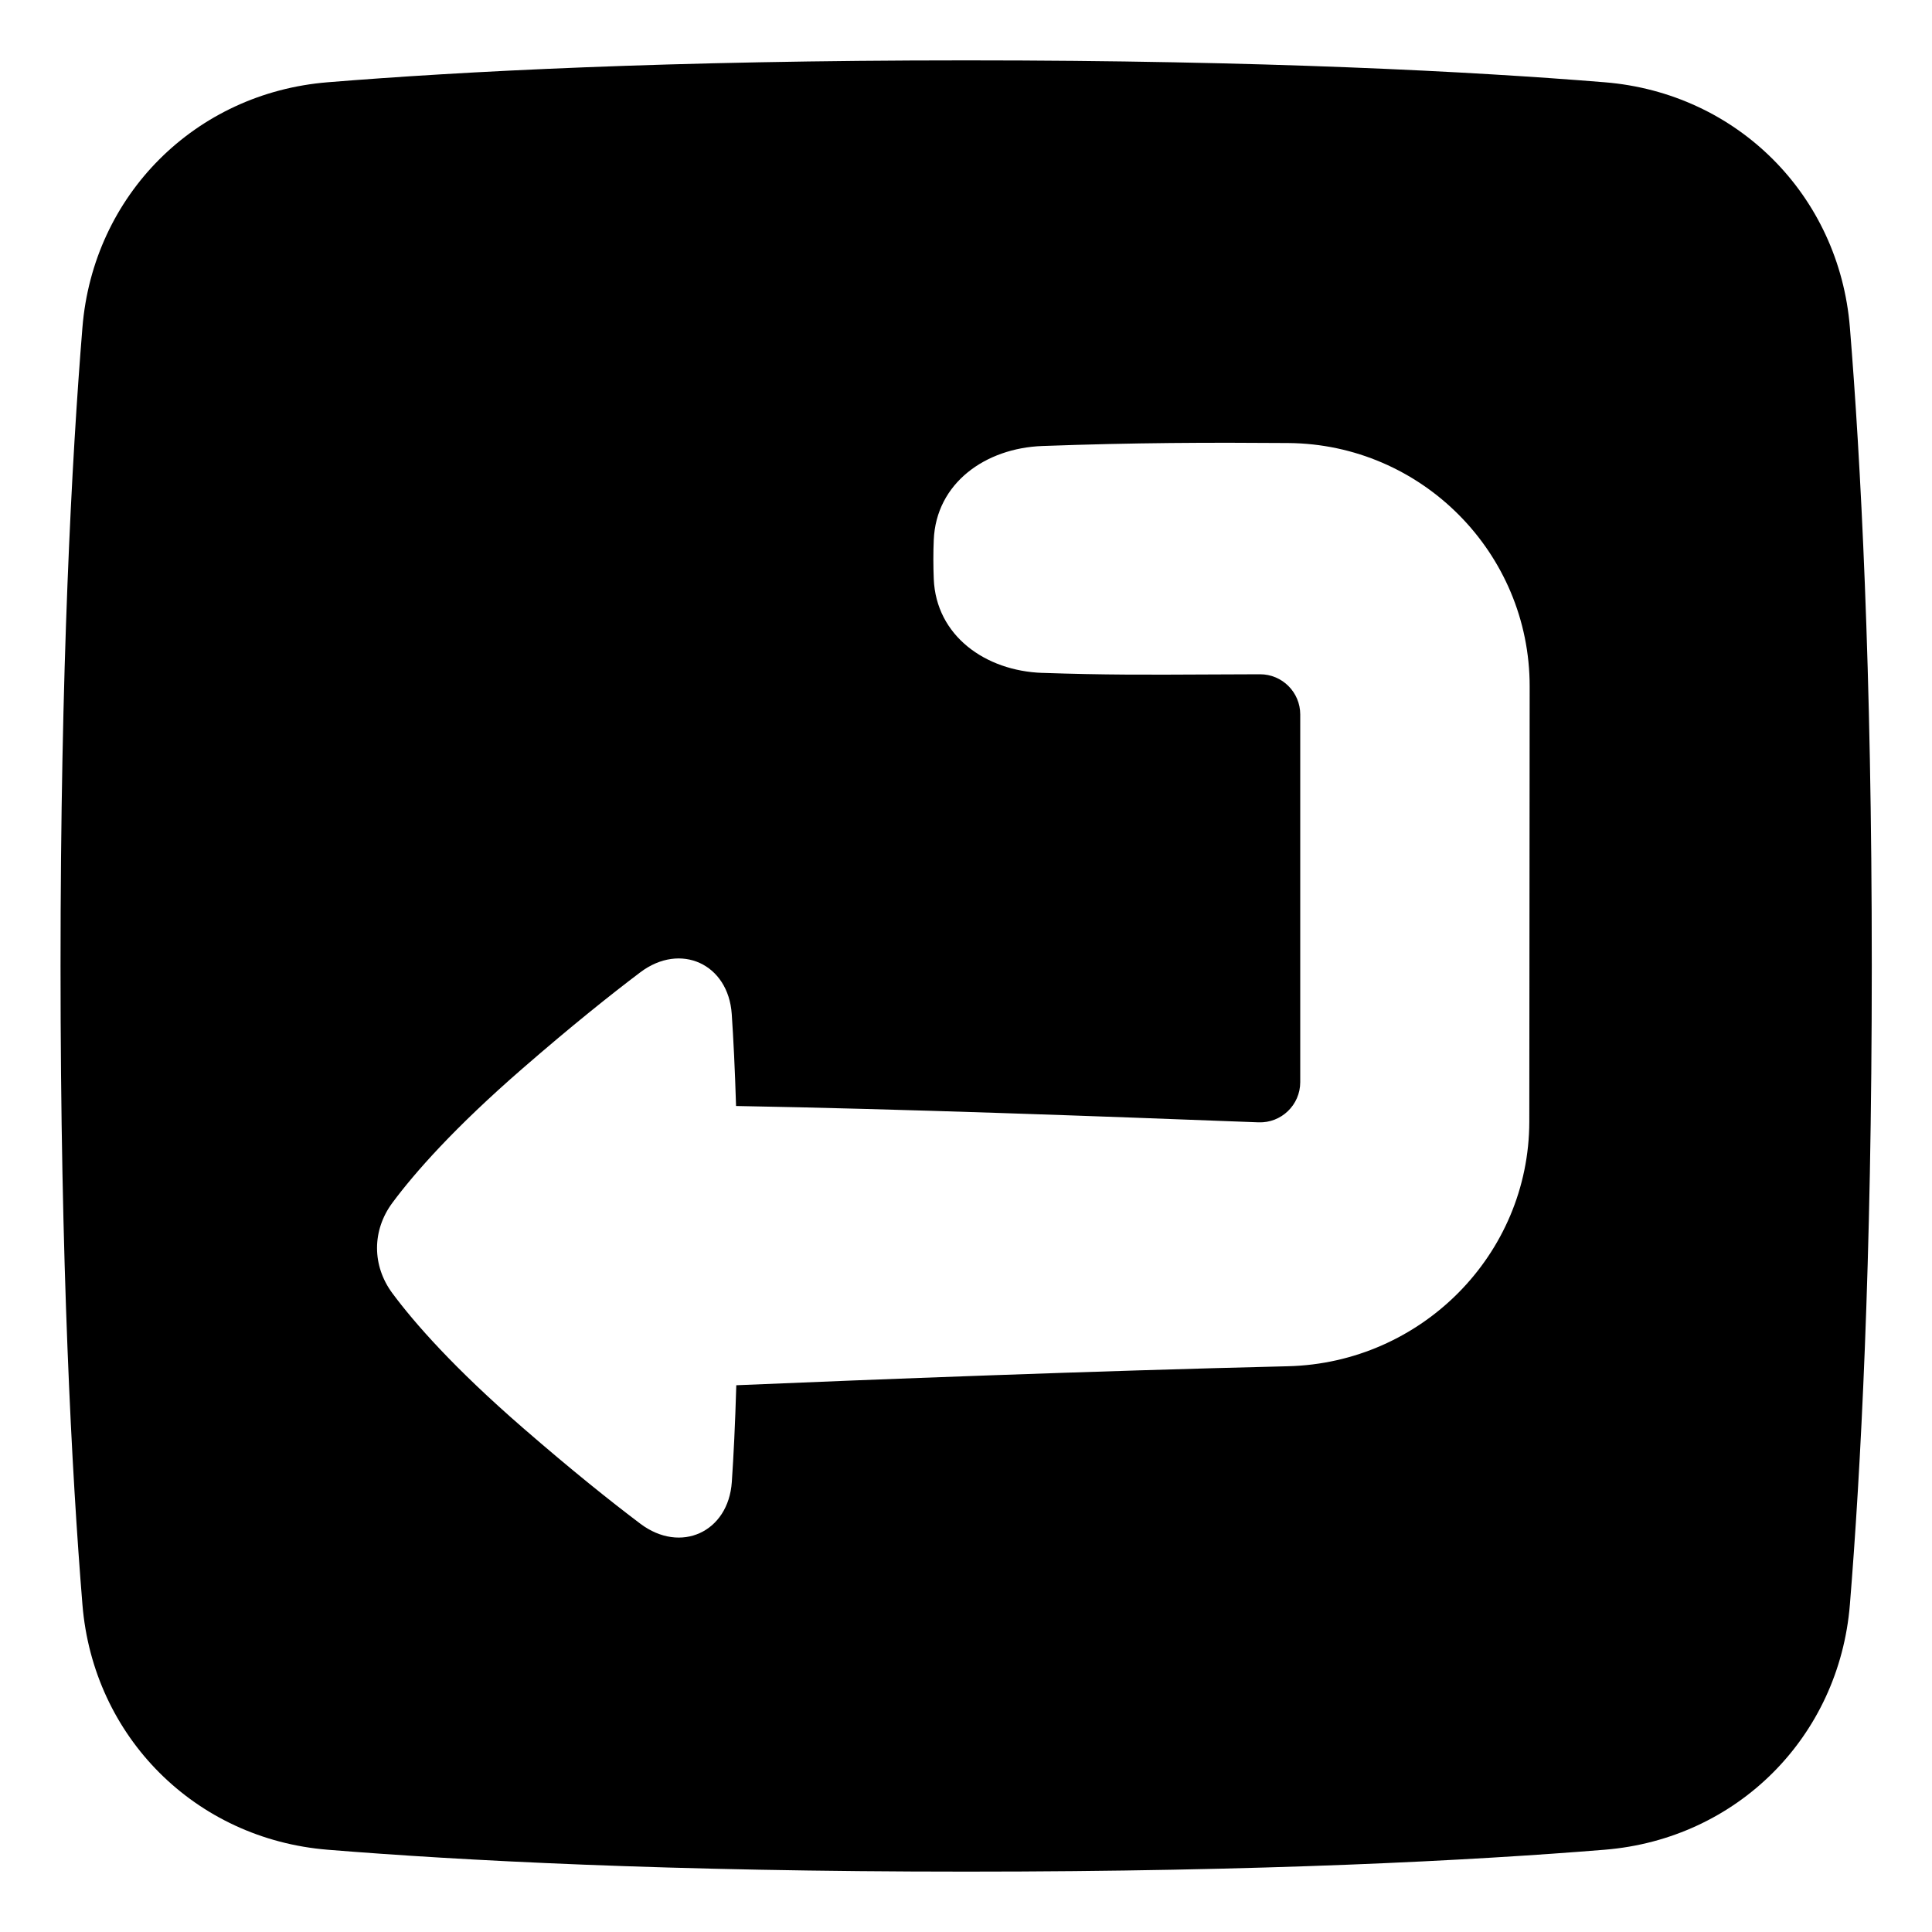 <svg xmlns="http://www.w3.org/2000/svg" fill="none" viewBox="0 0 48 48" id="Return-3--Streamline-Plump">
  <desc>
    Return 3 Streamline Icon: https://streamlinehq.com
  </desc>
  <g id="return-3--enter-return-keyboard-keyboard">
    <path id="Subtract" fill="#000000" fill-rule="evenodd" d="M8.14 45.956c3.272 0.266 8.463 0.544 15.864 0.544 7.401 0 12.593 -0.278 15.864 -0.544 3.288 -0.267 5.825 -2.804 6.092 -6.092 0.266 -3.272 0.544 -8.463 0.544 -15.864 0 -7.401 -0.278 -12.593 -0.544 -15.864 -0.267 -3.288 -2.804 -5.825 -6.092 -6.092C36.597 1.778 31.405 1.5 24.004 1.5c-7.401 0 -12.593 0.278 -15.864 0.544 -3.288 0.267 -5.825 2.804 -6.092 6.092 -0.266 3.272 -0.544 8.463 -0.544 15.864 0 7.401 0.278 12.593 0.544 15.864 0.267 3.288 2.804 5.825 6.092 6.092ZM25.896 16.718c-1.414 -0.049 -2.64 -0.922 -2.697 -2.335 -0.006 -0.152 -0.01 -0.314 -0.01 -0.483 0 -0.17 0.003 -0.331 0.01 -0.483 0.057 -1.414 1.283 -2.284 2.697 -2.336 2.288 -0.084 4.142 -0.089 6.108 -0.074 3.316 0.024 6.003 2.731 6 6.047l-0.009 10.81c-0.003 3.311 -2.687 6 -5.998 6.08 -4.873 0.117 -10.273 0.327 -13.704 0.472 -0.028 0.976 -0.068 1.766 -0.111 2.401 -0.084 1.248 -1.272 1.793 -2.272 1.04 -0.743 -0.56 -1.708 -1.331 -2.915 -2.379 -1.712 -1.486 -2.693 -2.602 -3.246 -3.347 -0.509 -0.687 -0.509 -1.561 0 -2.248 0.553 -0.745 1.533 -1.861 3.245 -3.347 1.207 -1.048 2.172 -1.819 2.915 -2.38 0.999 -0.753 2.187 -0.208 2.271 1.04 0.041 0.609 0.079 1.36 0.107 2.282 4.128 0.074 8.921 0.251 12.979 0.406 0.567 0.022 1.038 -0.432 1.038 -0.999v-9.134c0 -0.552 -0.448 -1 -1 -0.999 -0.463 0.001 -0.881 0.004 -1.269 0.005 -1.542 0.008 -2.605 0.013 -4.142 -0.04Z" clip-rule="evenodd" stroke-width="1"></path>
  </g>
</svg>